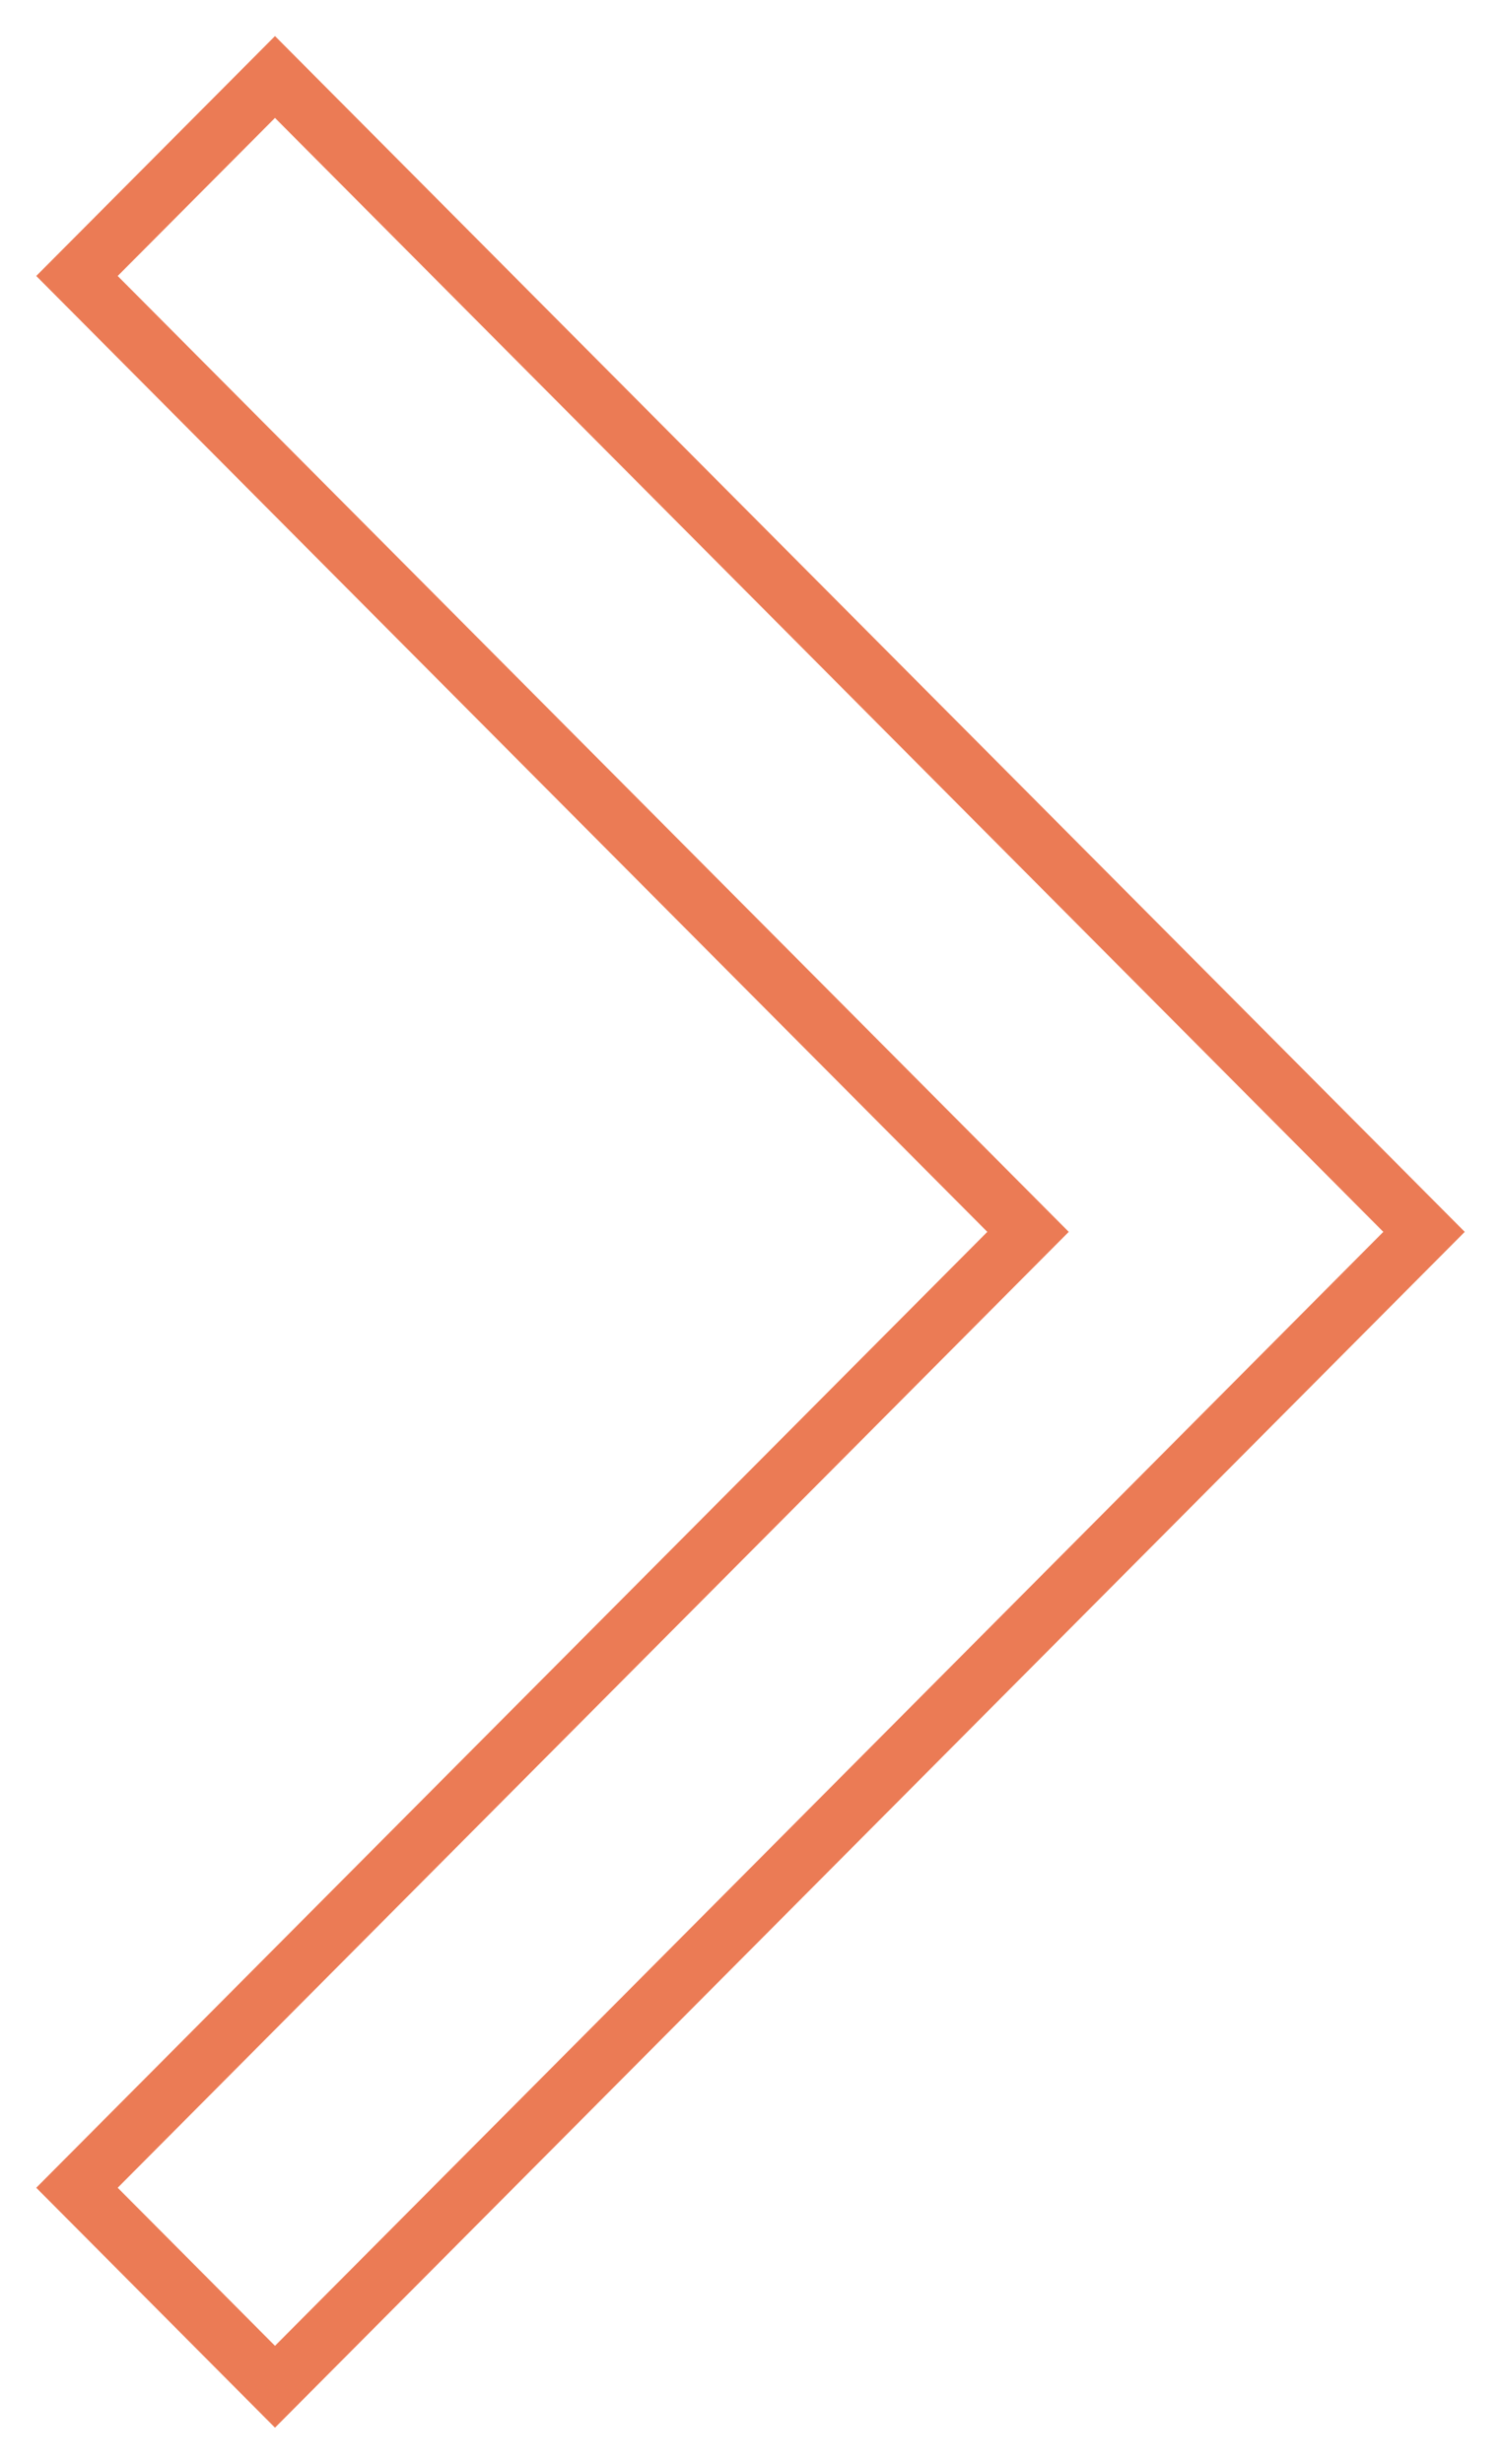<svg width="39" height="64" viewBox="0 0 39 64" fill="none" xmlns="http://www.w3.org/2000/svg">
<path fill-rule="evenodd" clip-rule="evenodd" d="M26.711 32L2 7.169L7.145 2L37 32L7.145 62L2 56.831L26.711 32Z" stroke="#EB7B55" stroke-width="1.5"/>
</svg>
